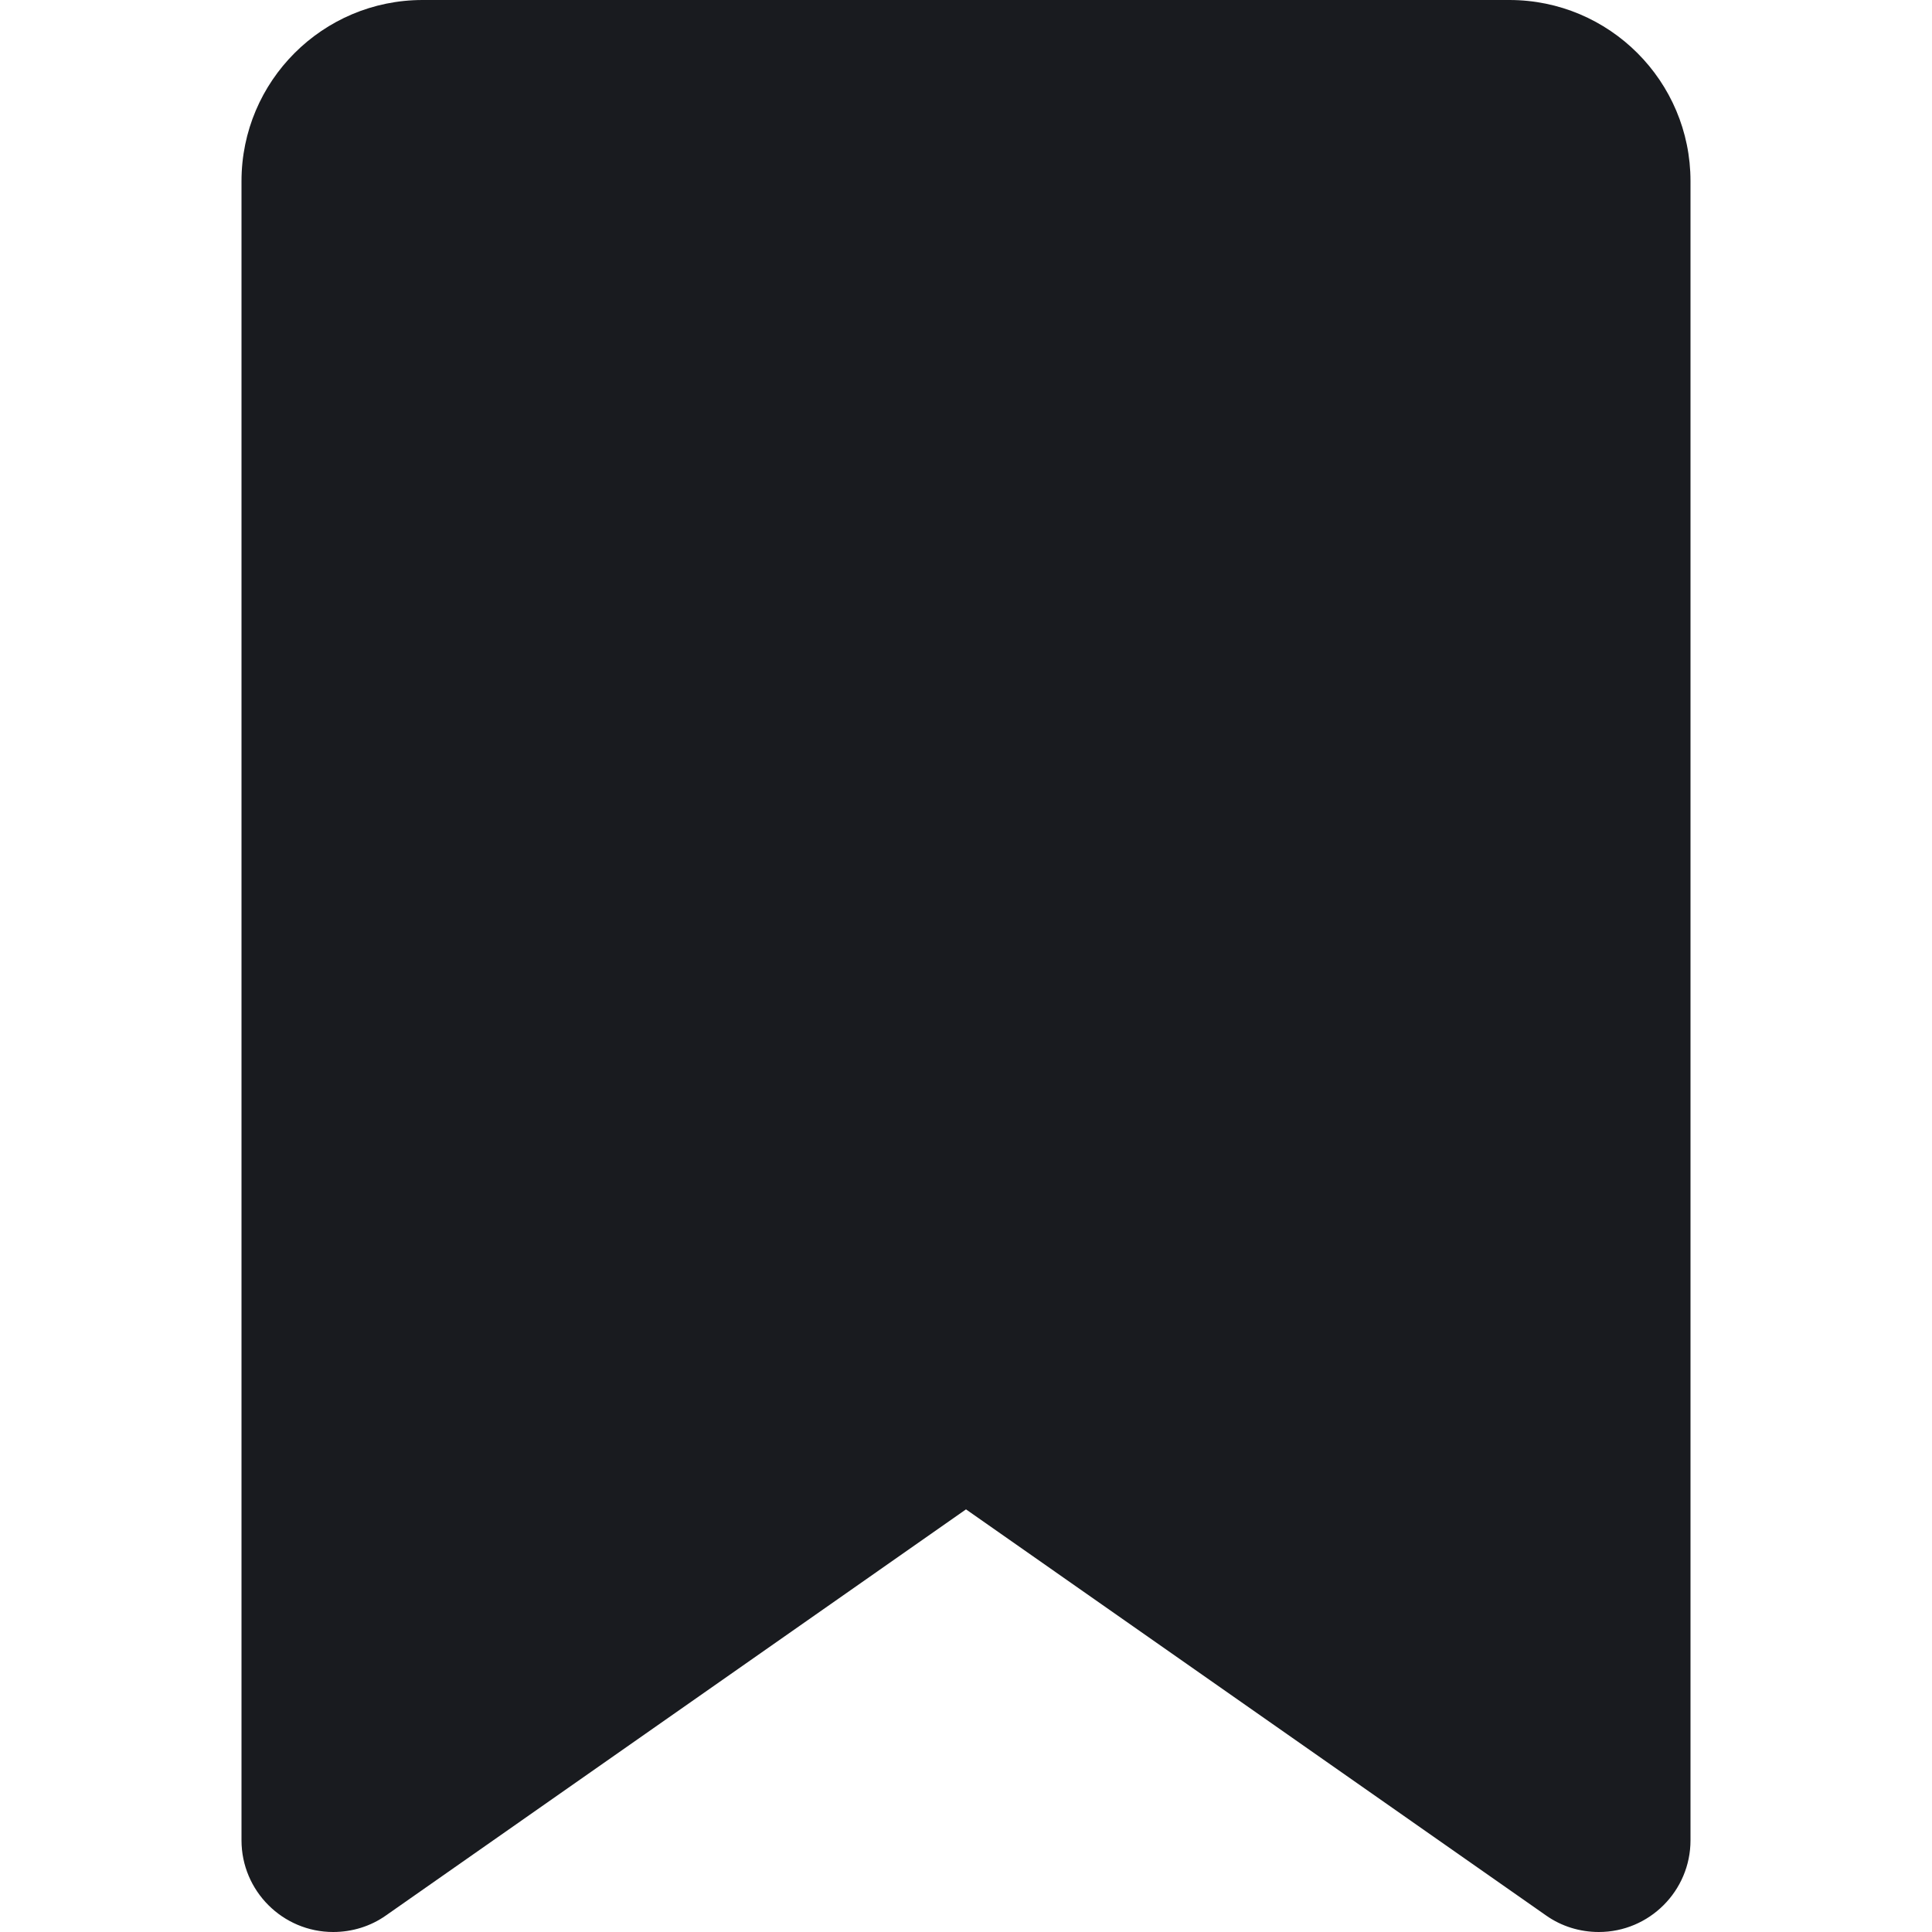 <svg width="24" height="24" viewBox="0 0 24 24" fill="none" xmlns="http://www.w3.org/2000/svg">
<path d="M3 2.25V22.861C3 23.489 3.511 24 4.139 24C4.373 24 4.603 23.93 4.795 23.794L12 18.75L19.205 23.794C19.397 23.93 19.627 24 19.861 24C20.489 24 21 23.489 21 22.861V2.25C21 1.008 19.992 0 18.75 0H5.25C4.008 0 3 1.008 3 2.25Z" fill="#191B1F"/>
</svg>
